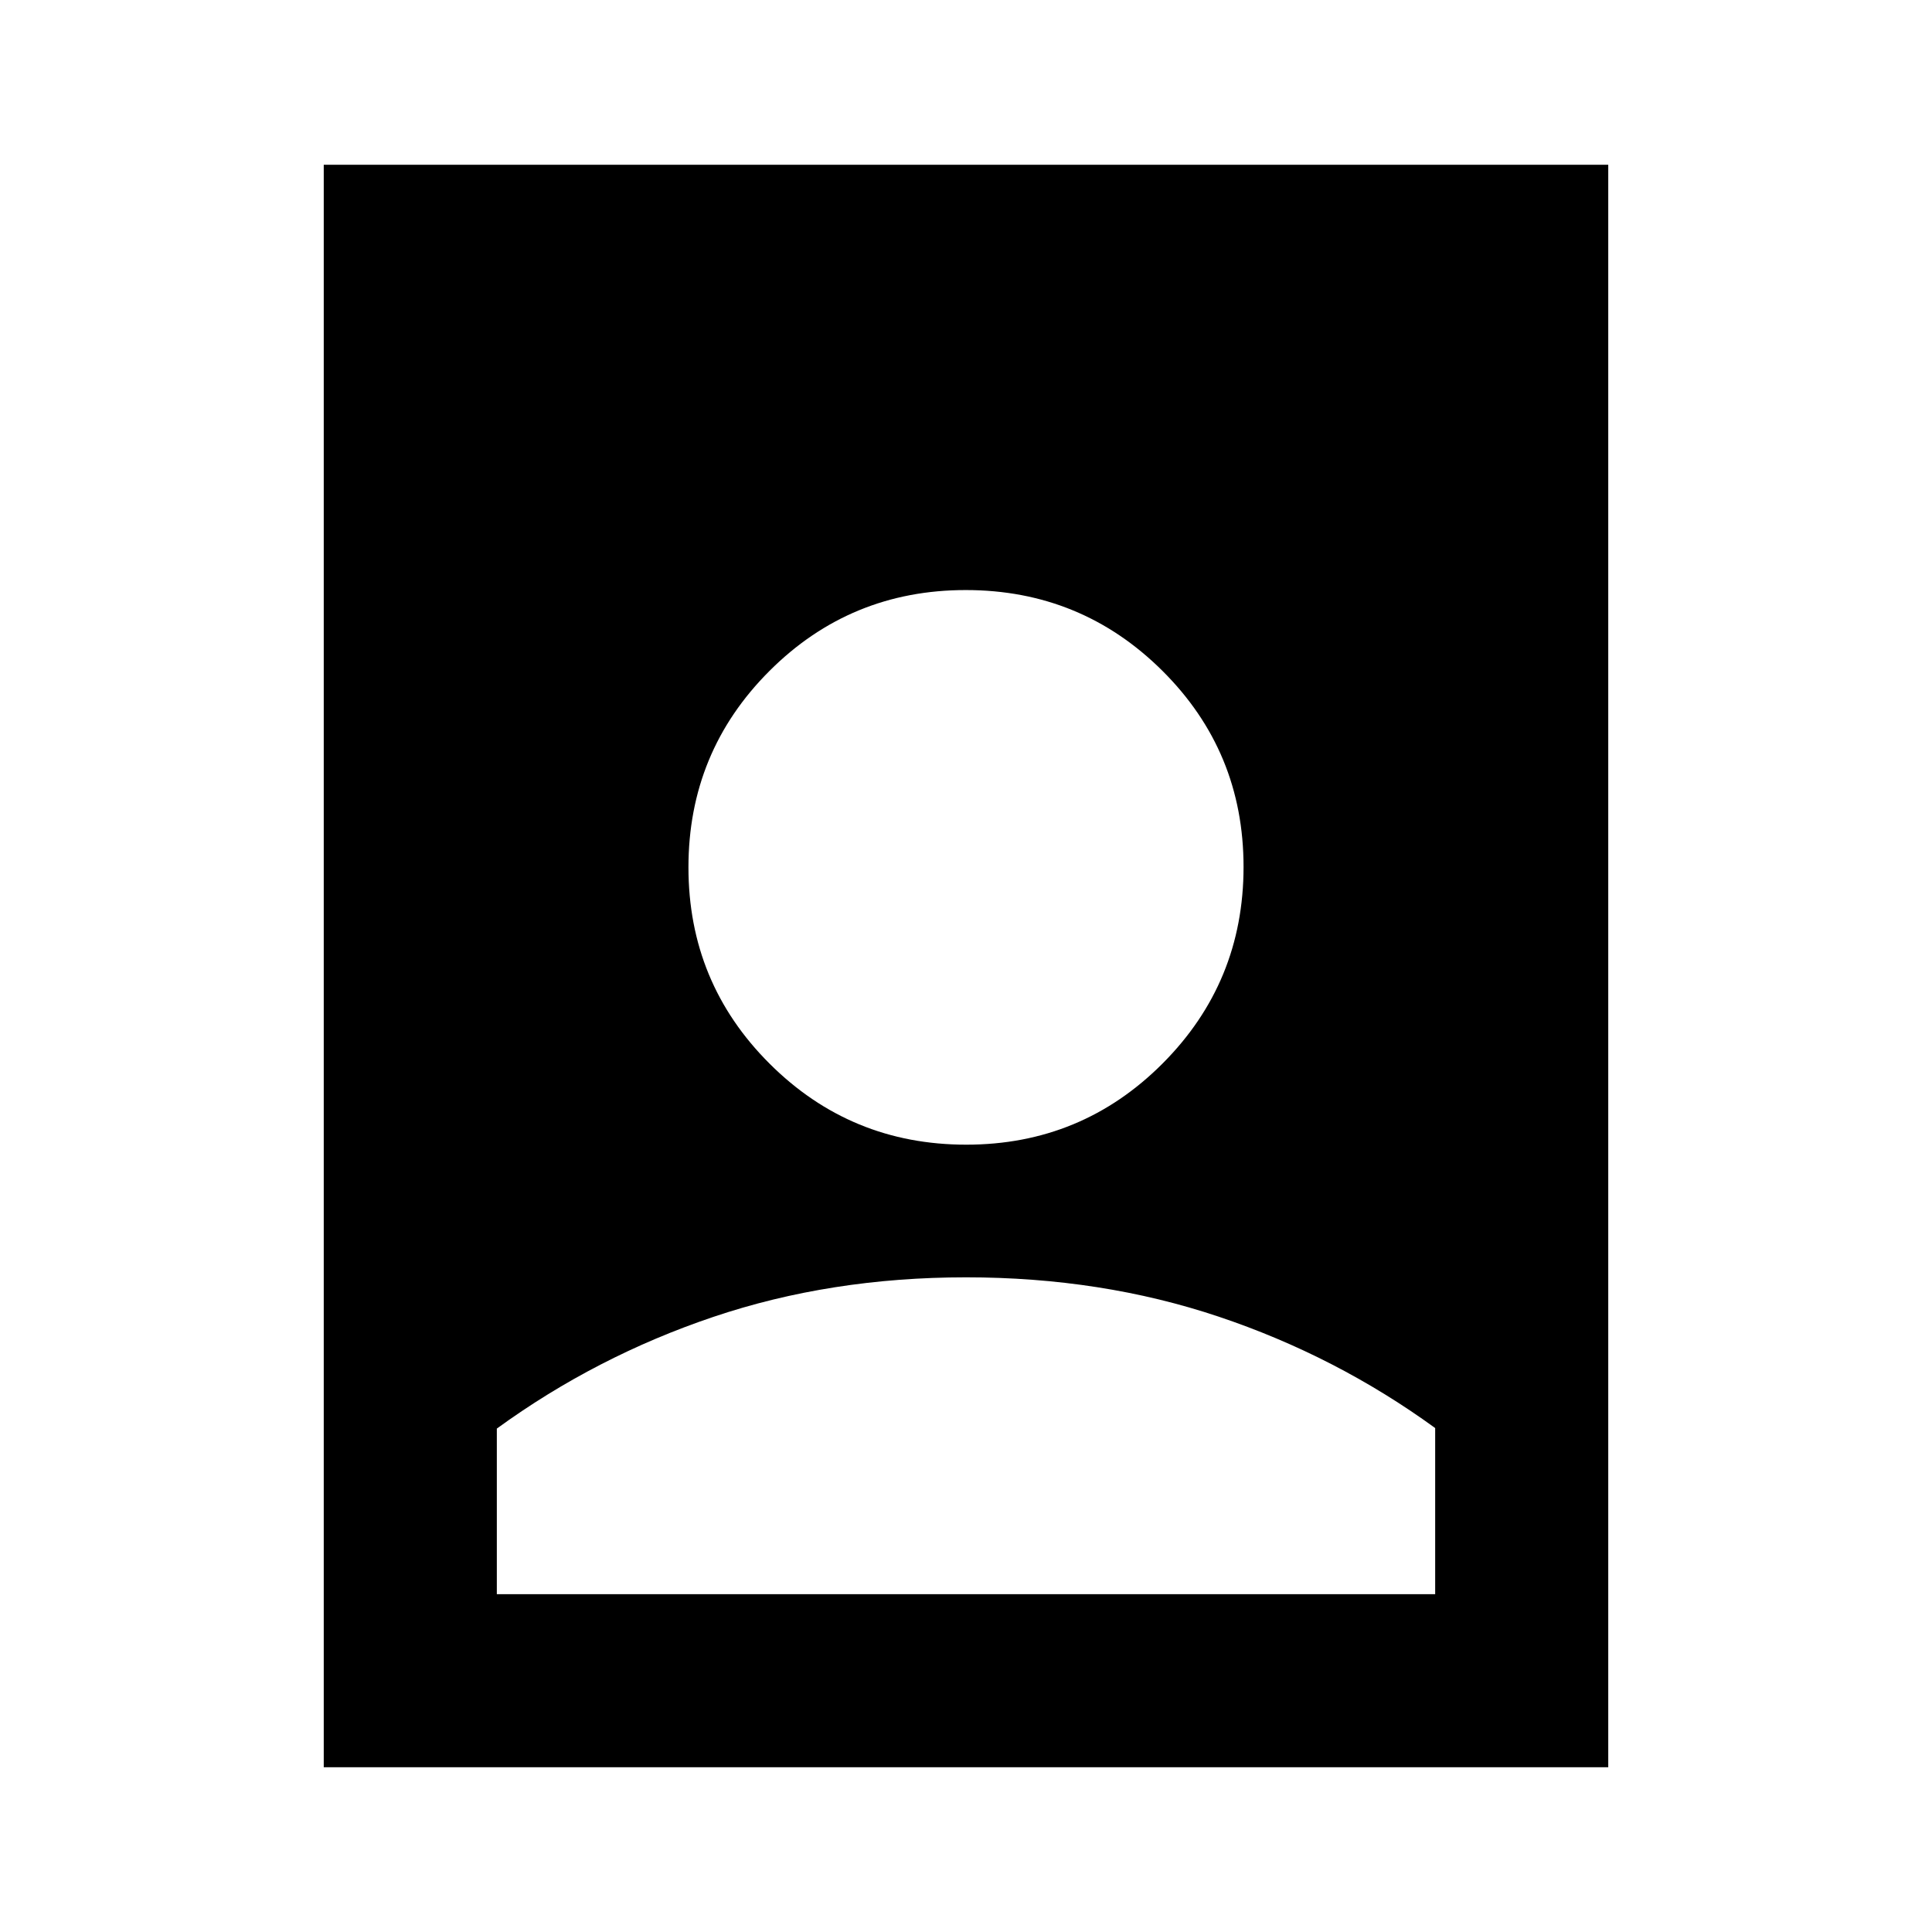 <svg xmlns="http://www.w3.org/2000/svg" height="24" viewBox="0 -960 960 960" width="24"><path d="M480-325.304q-67.261 0-125.554 19.663-58.294 19.663-107.576 55.501v82.27h466.26v-82.543q-49.282-35.805-107.576-55.348Q547.261-325.304 480-325.304ZM160.869-81.869v-796.262h638.262v796.262H160.869Zm319.242-309.348q57.346 0 97.574-40.34 40.228-40.339 40.228-97.684 0-57.346-40.339-97.455-40.34-40.108-97.685-40.108-57.346 0-97.574 40.22-40.228 40.219-40.228 97.565 0 57.345 40.339 97.573 40.34 40.229 97.685 40.229Z"/></svg>